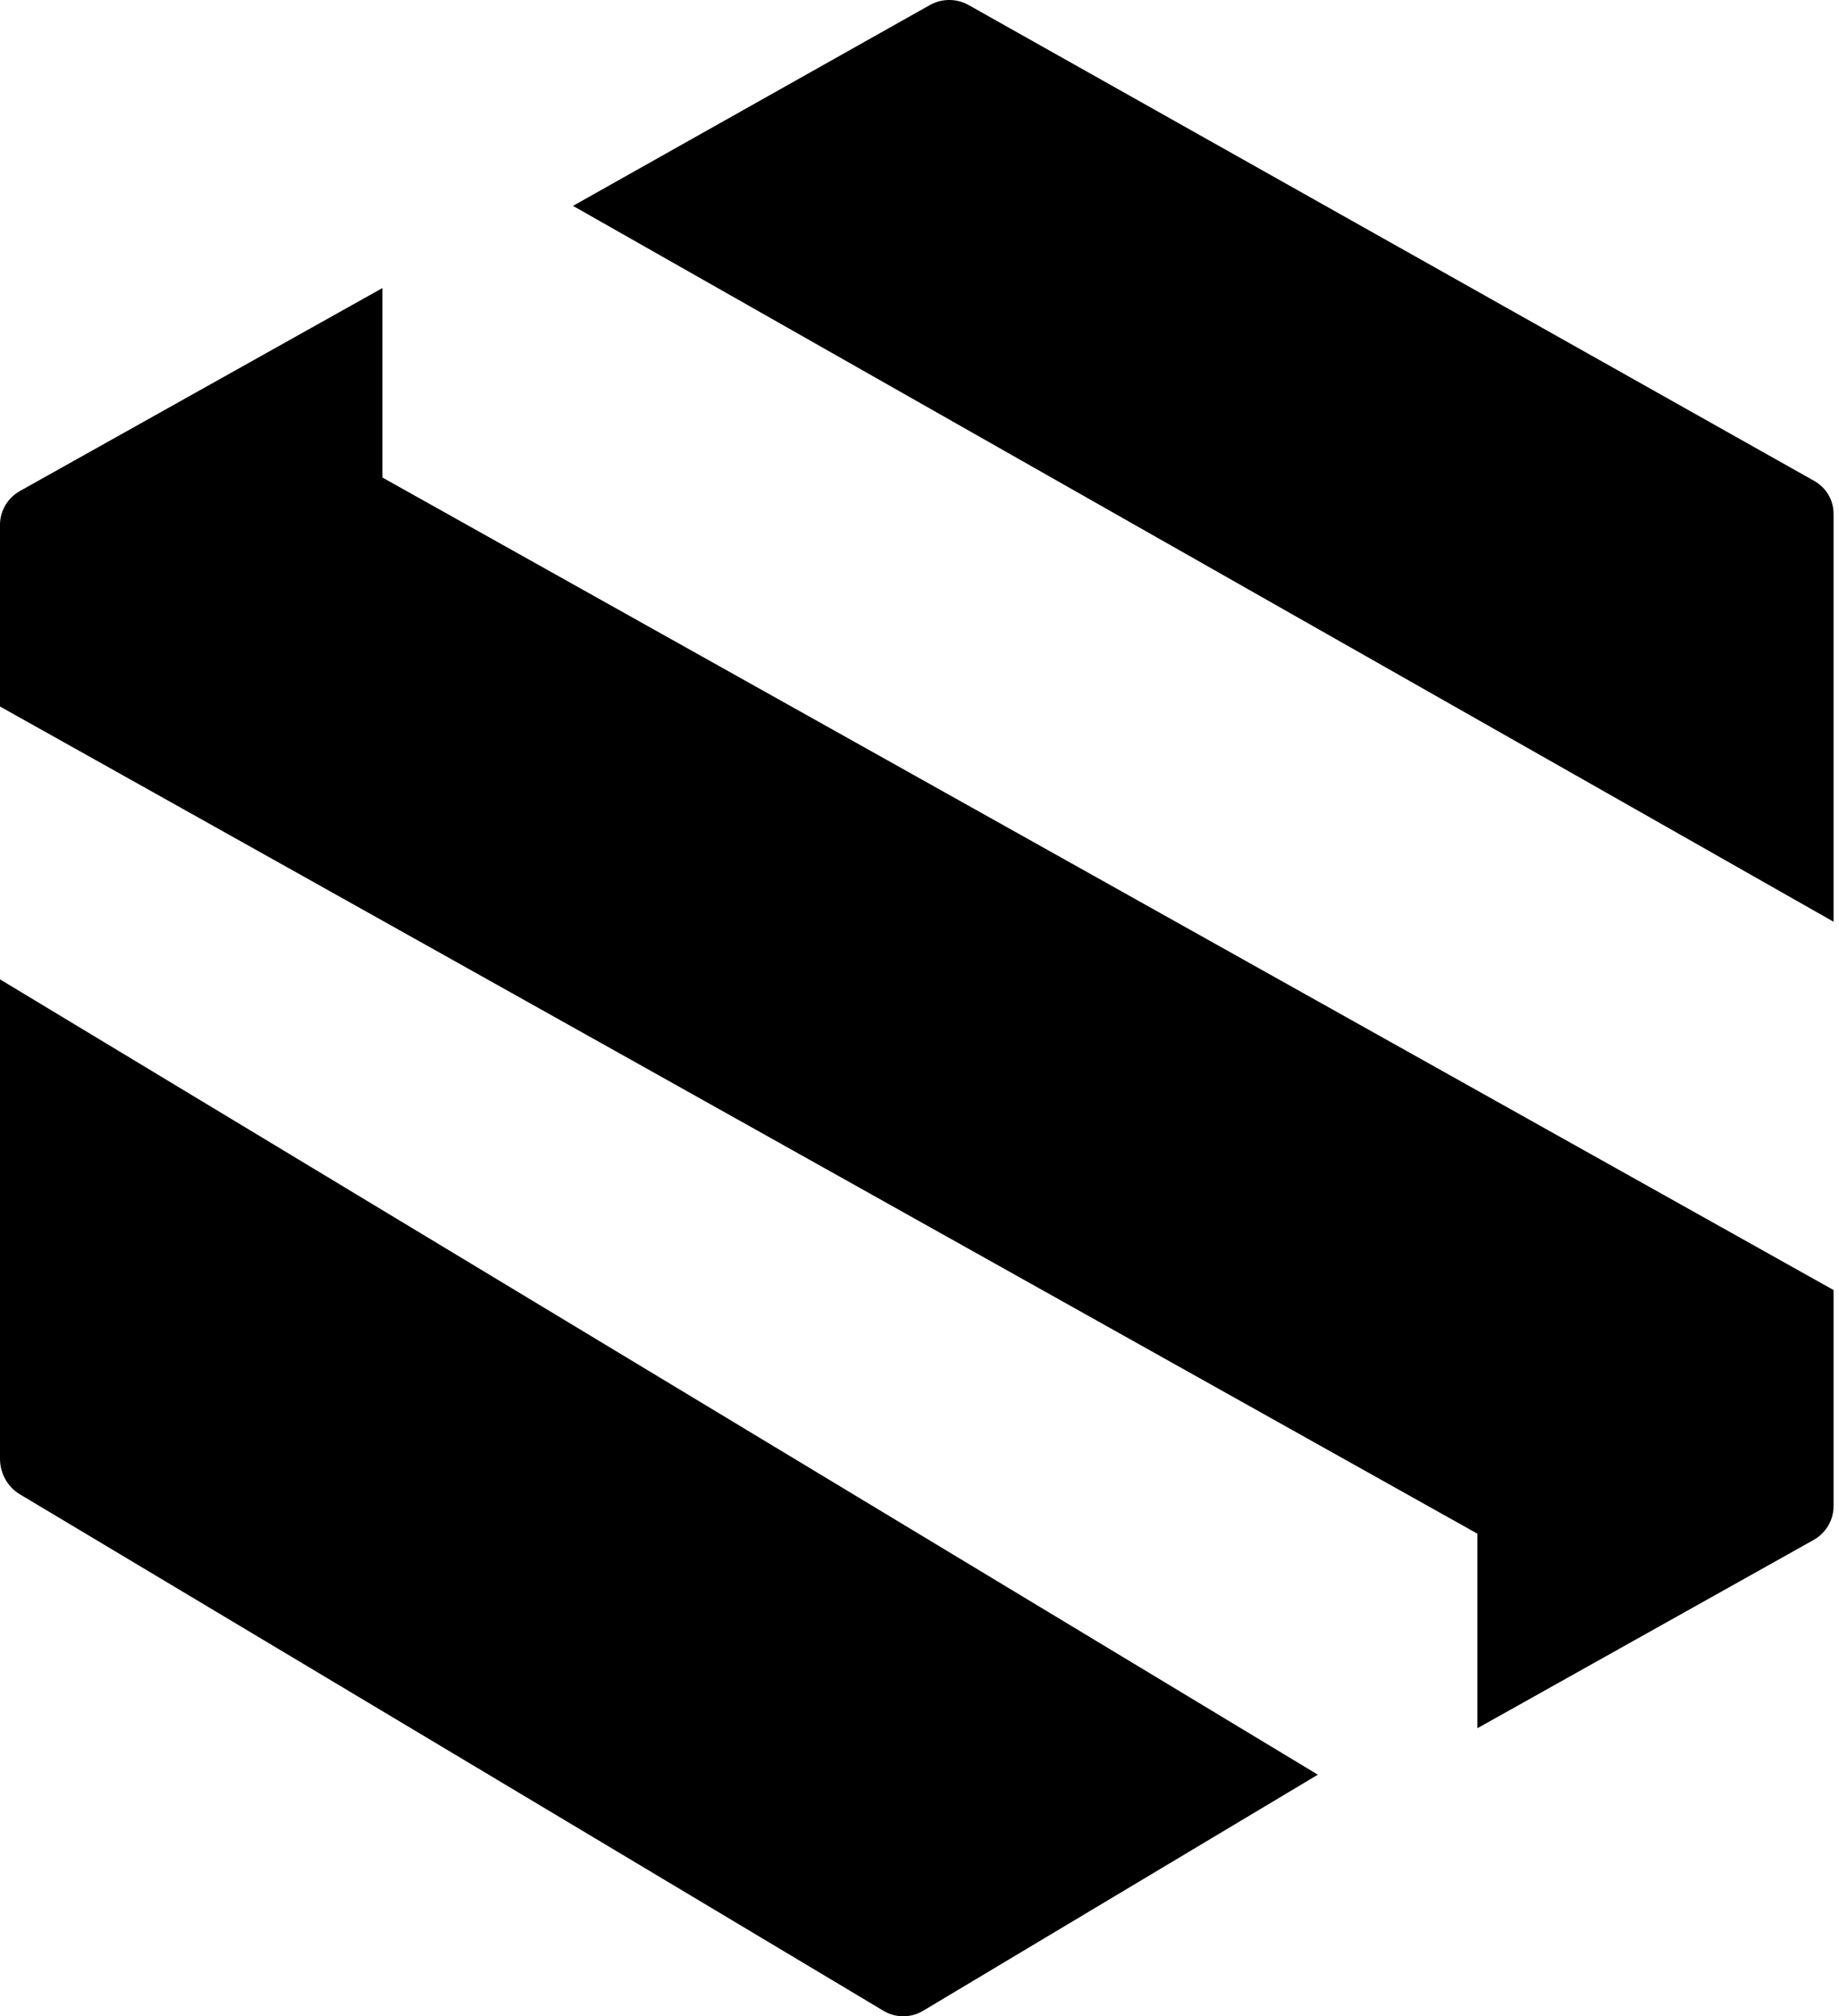 <svg width="52" height="57" viewBox="0 0 52 57" fill="black" xmlns="http://www.w3.org/2000/svg">
<g clip-path="url(#clip0_496_98295)">
<path d="M10.814 13.5L51.846 36.469V42.581C51.846 42.976 51.629 43.341 51.276 43.538L41.775 48.857V43.357L0 19.973V14.835C0 14.44 0.217 14.075 0.57 13.877L10.814 8.143V13.5Z" fill="inherit"/>
<path d="M0 27.686V41.237C0 41.652 0.214 42.036 0.562 42.244L24.979 56.844C25.327 57.052 25.755 57.052 26.103 56.844L37.264 50.17L0 27.686Z" fill="inherit"/>
<path d="M26.291 0.144C26.631 -0.048 27.051 -0.048 27.391 0.144L51.296 13.593C51.637 13.784 51.846 14.138 51.846 14.521V26.057L16.202 5.82L26.291 0.144Z" fill="inherit"/>
<path d="M87.046 34.563C87.046 33.913 86.938 33.334 86.723 32.826C86.507 32.317 86.152 31.862 85.657 31.462C85.172 31.05 84.515 30.672 83.686 30.325C82.868 29.968 81.845 29.616 80.618 29.27C79.444 28.934 78.383 28.567 77.436 28.166C76.488 27.765 75.675 27.305 74.997 26.786C74.329 26.267 73.817 25.66 73.462 24.968C73.107 24.264 72.929 23.447 72.929 22.516C72.929 21.607 73.123 20.779 73.511 20.032C73.898 19.285 74.442 18.641 75.142 18.1C75.853 17.559 76.687 17.142 77.645 16.85C78.615 16.558 79.675 16.412 80.827 16.412C82.475 16.412 83.896 16.726 85.091 17.353C86.297 17.981 87.229 18.831 87.886 19.902C88.553 20.963 88.887 22.154 88.887 23.474H86.9C86.9 22.446 86.658 21.531 86.174 20.73C85.7 19.919 85.011 19.285 84.106 18.831C83.213 18.365 82.12 18.133 80.827 18.133C79.535 18.133 78.448 18.333 77.565 18.733C76.693 19.123 76.03 19.648 75.578 20.308C75.137 20.957 74.916 21.683 74.916 22.484C74.916 23.047 75.023 23.566 75.239 24.042C75.454 24.508 75.804 24.946 76.289 25.357C76.784 25.758 77.436 26.137 78.243 26.494C79.051 26.84 80.047 27.17 81.231 27.484C82.48 27.831 83.589 28.215 84.558 28.637C85.528 29.059 86.346 29.546 87.014 30.098C87.681 30.639 88.187 31.272 88.532 31.998C88.876 32.723 89.049 33.567 89.049 34.53C89.049 35.494 88.844 36.359 88.435 37.128C88.037 37.886 87.471 38.53 86.739 39.06C86.018 39.59 85.162 39.996 84.171 40.278C83.191 40.559 82.12 40.7 80.957 40.7C79.912 40.7 78.873 40.564 77.839 40.294C76.806 40.023 75.858 39.606 74.997 39.044C74.146 38.47 73.462 37.734 72.945 36.836C72.439 35.937 72.186 34.866 72.186 33.621H74.157C74.157 34.617 74.356 35.456 74.754 36.138C75.153 36.819 75.68 37.371 76.337 37.794C77.005 38.216 77.737 38.524 78.534 38.719C79.341 38.903 80.149 38.995 80.957 38.995C82.195 38.995 83.266 38.811 84.171 38.443C85.086 38.075 85.791 37.561 86.287 36.901C86.793 36.23 87.046 35.45 87.046 34.563Z" fill="inherit"/>
<path d="M102.011 18.149L93.87 40.375H91.803L100.686 16.736H102.124L102.011 18.149ZM109.408 40.375L101.252 18.149L101.139 16.736H102.576L111.476 40.375H109.408ZM107.955 32.03V33.751H95.469V32.03H107.955Z" fill="inherit"/>
<path d="M133.418 16.736V40.375H131.416L117.896 20.178V40.375H115.91V16.736H117.896L131.448 36.933V16.736H133.418Z" fill="inherit"/>
<path d="M146.8 40.375H141.47L141.503 38.67H146.8C148.491 38.67 149.945 38.291 151.161 37.534C152.389 36.765 153.337 35.705 154.004 34.352C154.672 32.999 155.006 31.429 155.006 29.643V27.435C155.006 26.072 154.812 24.838 154.424 23.734C154.047 22.63 153.503 21.688 152.793 20.909C152.082 20.119 151.231 19.513 150.241 19.09C149.261 18.668 148.163 18.457 146.946 18.457H141.373V16.736H146.946C148.41 16.736 149.751 16.991 150.968 17.499C152.195 17.997 153.256 18.723 154.15 19.675C155.054 20.617 155.749 21.748 156.233 23.068C156.728 24.389 156.976 25.861 156.976 27.484V29.643C156.976 31.267 156.728 32.739 156.233 34.059C155.749 35.38 155.054 36.511 154.15 37.453C153.245 38.394 152.174 39.12 150.935 39.628C149.697 40.126 148.319 40.375 146.8 40.375ZM142.359 16.736V40.375H140.372V16.736H142.359Z" fill="inherit"/>
<path d="M171.085 29.01H164.463L164.43 27.322H170.132C171.295 27.322 172.286 27.154 173.104 26.819C173.922 26.483 174.542 25.985 174.961 25.325C175.392 24.654 175.608 23.831 175.608 22.857C175.608 21.861 175.398 21.039 174.978 20.389C174.558 19.729 173.928 19.242 173.088 18.928C172.248 18.614 171.193 18.457 169.922 18.457H164.98V40.375H162.993V16.736H169.922C171.117 16.736 172.189 16.855 173.136 17.093C174.084 17.332 174.891 17.705 175.559 18.214C176.227 18.723 176.733 19.366 177.077 20.146C177.433 20.914 177.61 21.834 177.61 22.906C177.61 23.88 177.395 24.762 176.964 25.552C176.534 26.331 175.925 26.97 175.139 27.468C174.364 27.955 173.432 28.258 172.345 28.377L171.085 29.01ZM170.94 40.375H163.833L164.85 38.67H170.94C172.103 38.67 173.093 38.475 173.912 38.086C174.741 37.685 175.376 37.117 175.818 36.381C176.259 35.645 176.48 34.768 176.48 33.751C176.48 32.853 176.286 32.046 175.898 31.332C175.511 30.618 174.918 30.055 174.122 29.643C173.325 29.221 172.313 29.01 171.085 29.01H166.966L166.999 27.322H172.829L173.185 27.922C174.24 28.031 175.161 28.361 175.947 28.913C176.744 29.454 177.357 30.141 177.788 30.975C178.23 31.808 178.45 32.723 178.45 33.718C178.45 35.147 178.133 36.359 177.497 37.355C176.873 38.34 175.995 39.092 174.865 39.612C173.745 40.121 172.436 40.375 170.94 40.375Z" fill="inherit"/>
<path d="M201.588 27.289V29.822C201.588 31.478 201.373 32.977 200.942 34.319C200.522 35.651 199.908 36.792 199.101 37.745C198.304 38.697 197.346 39.428 196.226 39.937C195.106 40.445 193.846 40.7 192.446 40.7C191.079 40.7 189.829 40.445 188.699 39.937C187.579 39.428 186.615 38.697 185.808 37.745C185 36.792 184.376 35.651 183.934 34.319C183.493 32.977 183.272 31.478 183.272 29.822V27.289C183.272 25.633 183.487 24.14 183.918 22.808C184.359 21.466 184.984 20.319 185.792 19.366C186.599 18.414 187.563 17.683 188.683 17.175C189.803 16.666 191.046 16.412 192.414 16.412C193.814 16.412 195.073 16.666 196.193 17.175C197.313 17.683 198.277 18.414 199.085 19.366C199.892 20.319 200.511 21.466 200.942 22.808C201.373 24.14 201.588 25.633 201.588 27.289ZM199.618 29.822V27.257C199.618 25.861 199.456 24.605 199.133 23.49C198.821 22.375 198.352 21.423 197.728 20.633C197.114 19.843 196.36 19.237 195.466 18.814C194.573 18.392 193.555 18.181 192.414 18.181C191.305 18.181 190.309 18.392 189.426 18.814C188.543 19.237 187.789 19.843 187.164 20.633C186.551 21.423 186.077 22.375 185.743 23.49C185.42 24.605 185.259 25.861 185.259 27.257V29.822C185.259 31.229 185.42 32.495 185.743 33.621C186.077 34.736 186.556 35.694 187.181 36.495C187.805 37.285 188.559 37.891 189.442 38.313C190.336 38.735 191.337 38.946 192.446 38.946C193.598 38.946 194.616 38.735 195.499 38.313C196.382 37.891 197.13 37.285 197.744 36.495C198.358 35.694 198.821 34.736 199.133 33.621C199.456 32.495 199.618 31.229 199.618 29.822Z" fill="inherit"/>
<path d="M207.718 16.736L214.34 26.721L220.979 16.736H223.337L215.552 28.377L223.579 40.375H221.205L214.34 30.066L207.476 40.375H205.117L213.145 28.377L205.36 16.736H207.718Z" fill="inherit"/>
<path d="M237.123 21.233L231.05 40.375H225.429L234.135 16.736H237.688L237.123 21.233ZM242.162 40.375L236.073 21.233L235.443 16.736H239.045L247.783 40.375H242.162ZM241.904 31.575V35.667H229.644V31.575H241.904Z" fill="inherit"/>
<path d="M263.313 36.673L269.774 41.82L266.479 44.645L260.131 39.498L263.313 36.673ZM270 28.036V29.091C270 30.888 269.752 32.501 269.257 33.93C268.762 35.358 268.062 36.576 267.157 37.583C266.253 38.589 265.181 39.363 263.943 39.904C262.716 40.434 261.353 40.7 259.857 40.7C258.36 40.7 256.992 40.434 255.754 39.904C254.516 39.363 253.439 38.589 252.524 37.583C251.619 36.576 250.919 35.358 250.424 33.93C249.929 32.501 249.681 30.888 249.681 29.091V28.036C249.681 26.239 249.929 24.627 250.424 23.198C250.919 21.759 251.614 20.535 252.508 19.529C253.412 18.522 254.483 17.754 255.722 17.223C256.96 16.682 258.328 16.412 259.824 16.412C261.321 16.412 262.689 16.682 263.927 17.223C265.165 17.754 266.237 18.522 267.141 19.529C268.046 20.535 268.746 21.759 269.241 23.198C269.747 24.627 270 26.239 270 28.036ZM264.654 29.091V28.004C264.654 26.802 264.546 25.741 264.331 24.822C264.126 23.891 263.814 23.111 263.394 22.484C262.985 21.856 262.479 21.385 261.876 21.071C261.273 20.747 260.589 20.584 259.824 20.584C259.038 20.584 258.344 20.747 257.741 21.071C257.148 21.385 256.648 21.856 256.239 22.484C255.84 23.111 255.533 23.891 255.318 24.822C255.113 25.741 255.011 26.802 255.011 28.004V29.091C255.011 30.282 255.113 31.343 255.318 32.274C255.533 33.194 255.846 33.973 256.255 34.611C256.664 35.25 257.17 35.732 257.773 36.056C258.376 36.381 259.071 36.544 259.857 36.544C260.621 36.544 261.3 36.381 261.892 36.056C262.495 35.732 263.001 35.25 263.41 34.611C263.819 33.973 264.126 33.194 264.331 32.274C264.546 31.343 264.654 30.282 264.654 29.091Z" fill="inherit"/>
</g>
<defs>
<clipPath id="clip0_496_98295">
<rect width="52" height="57" fill="white"/>
</clipPath>
</defs>
</svg>
